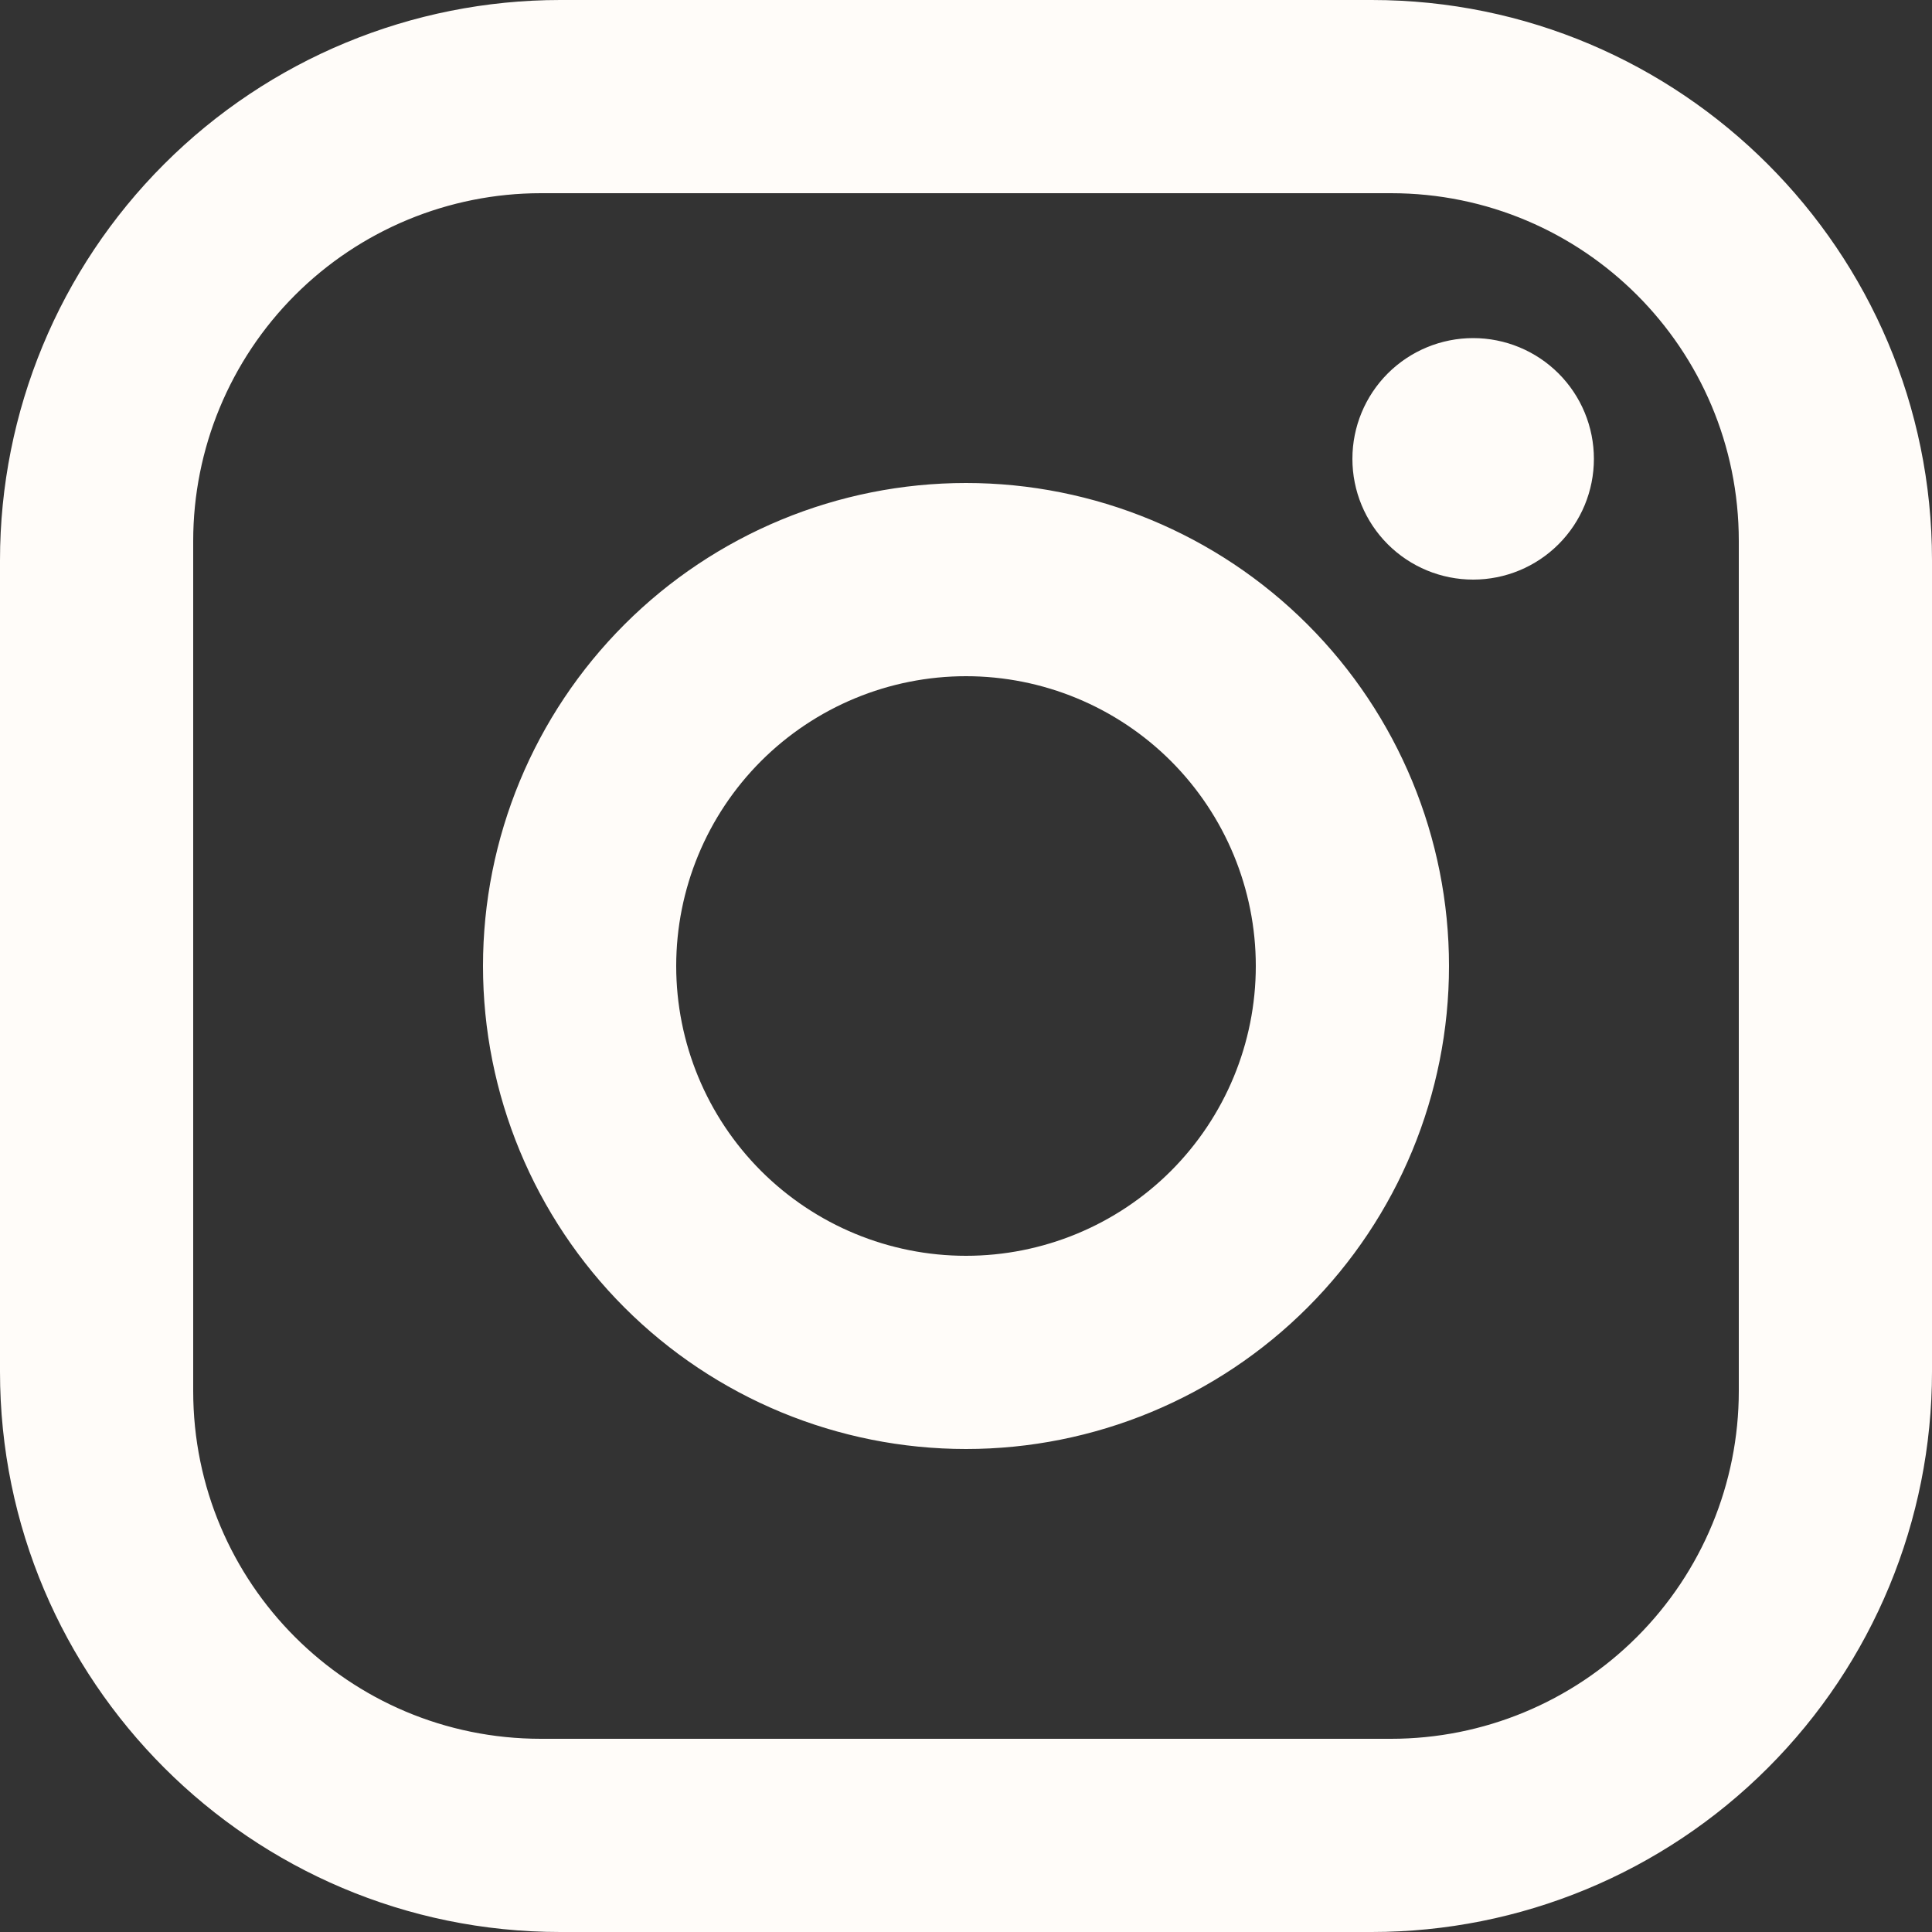 <svg width="40" height="40" viewBox="0 0 40 40" fill="none" xmlns="http://www.w3.org/2000/svg">
<rect x="0" y="0" width="40" height="40" fill="#333333" stroke="none"/>
<path d="M11.6 0H28.4C34.8 0 40 5.2 40 11.6V28.4C40 31.477 38.778 34.427 36.602 36.602C34.427 38.778 31.477 40 28.4 40H11.6C5.2 40 0 34.8 0 28.4V11.6C0 8.523 1.222 5.573 3.398 3.398C5.573 1.222 8.523 0 11.6 0ZM11.2 4C9.29 4 7.459 4.759 6.109 6.109C4.759 7.459 4 9.29 4 11.2V28.8C4 32.78 7.22 36 11.2 36H28.8C30.71 36 32.541 35.241 33.891 33.891C35.241 32.541 36 30.71 36 28.8V11.2C36 7.22 32.78 4 28.8 4H11.2ZM30.5 7C31.163 7 31.799 7.263 32.268 7.732C32.737 8.201 33 8.837 33 9.5C33 10.163 32.737 10.799 32.268 11.268C31.799 11.737 31.163 12 30.5 12C29.837 12 29.201 11.737 28.732 11.268C28.263 10.799 28 10.163 28 9.5C28 8.837 28.263 8.201 28.732 7.732C29.201 7.263 29.837 7 30.5 7ZM20 10C22.652 10 25.196 11.054 27.071 12.929C28.946 14.804 30 17.348 30 20C30 22.652 28.946 25.196 27.071 27.071C25.196 28.946 22.652 30 20 30C17.348 30 14.804 28.946 12.929 27.071C11.054 25.196 10 22.652 10 20C10 17.348 11.054 14.804 12.929 12.929C14.804 11.054 17.348 10 20 10ZM20 14C18.409 14 16.883 14.632 15.757 15.757C14.632 16.883 14 18.409 14 20C14 21.591 14.632 23.117 15.757 24.243C16.883 25.368 18.409 26 20 26C21.591 26 23.117 25.368 24.243 24.243C25.368 23.117 26 21.591 26 20C26 18.409 25.368 16.883 24.243 15.757C23.117 14.632 21.591 14 20 14Z" fill="#FFFCF9"/>
</svg>
